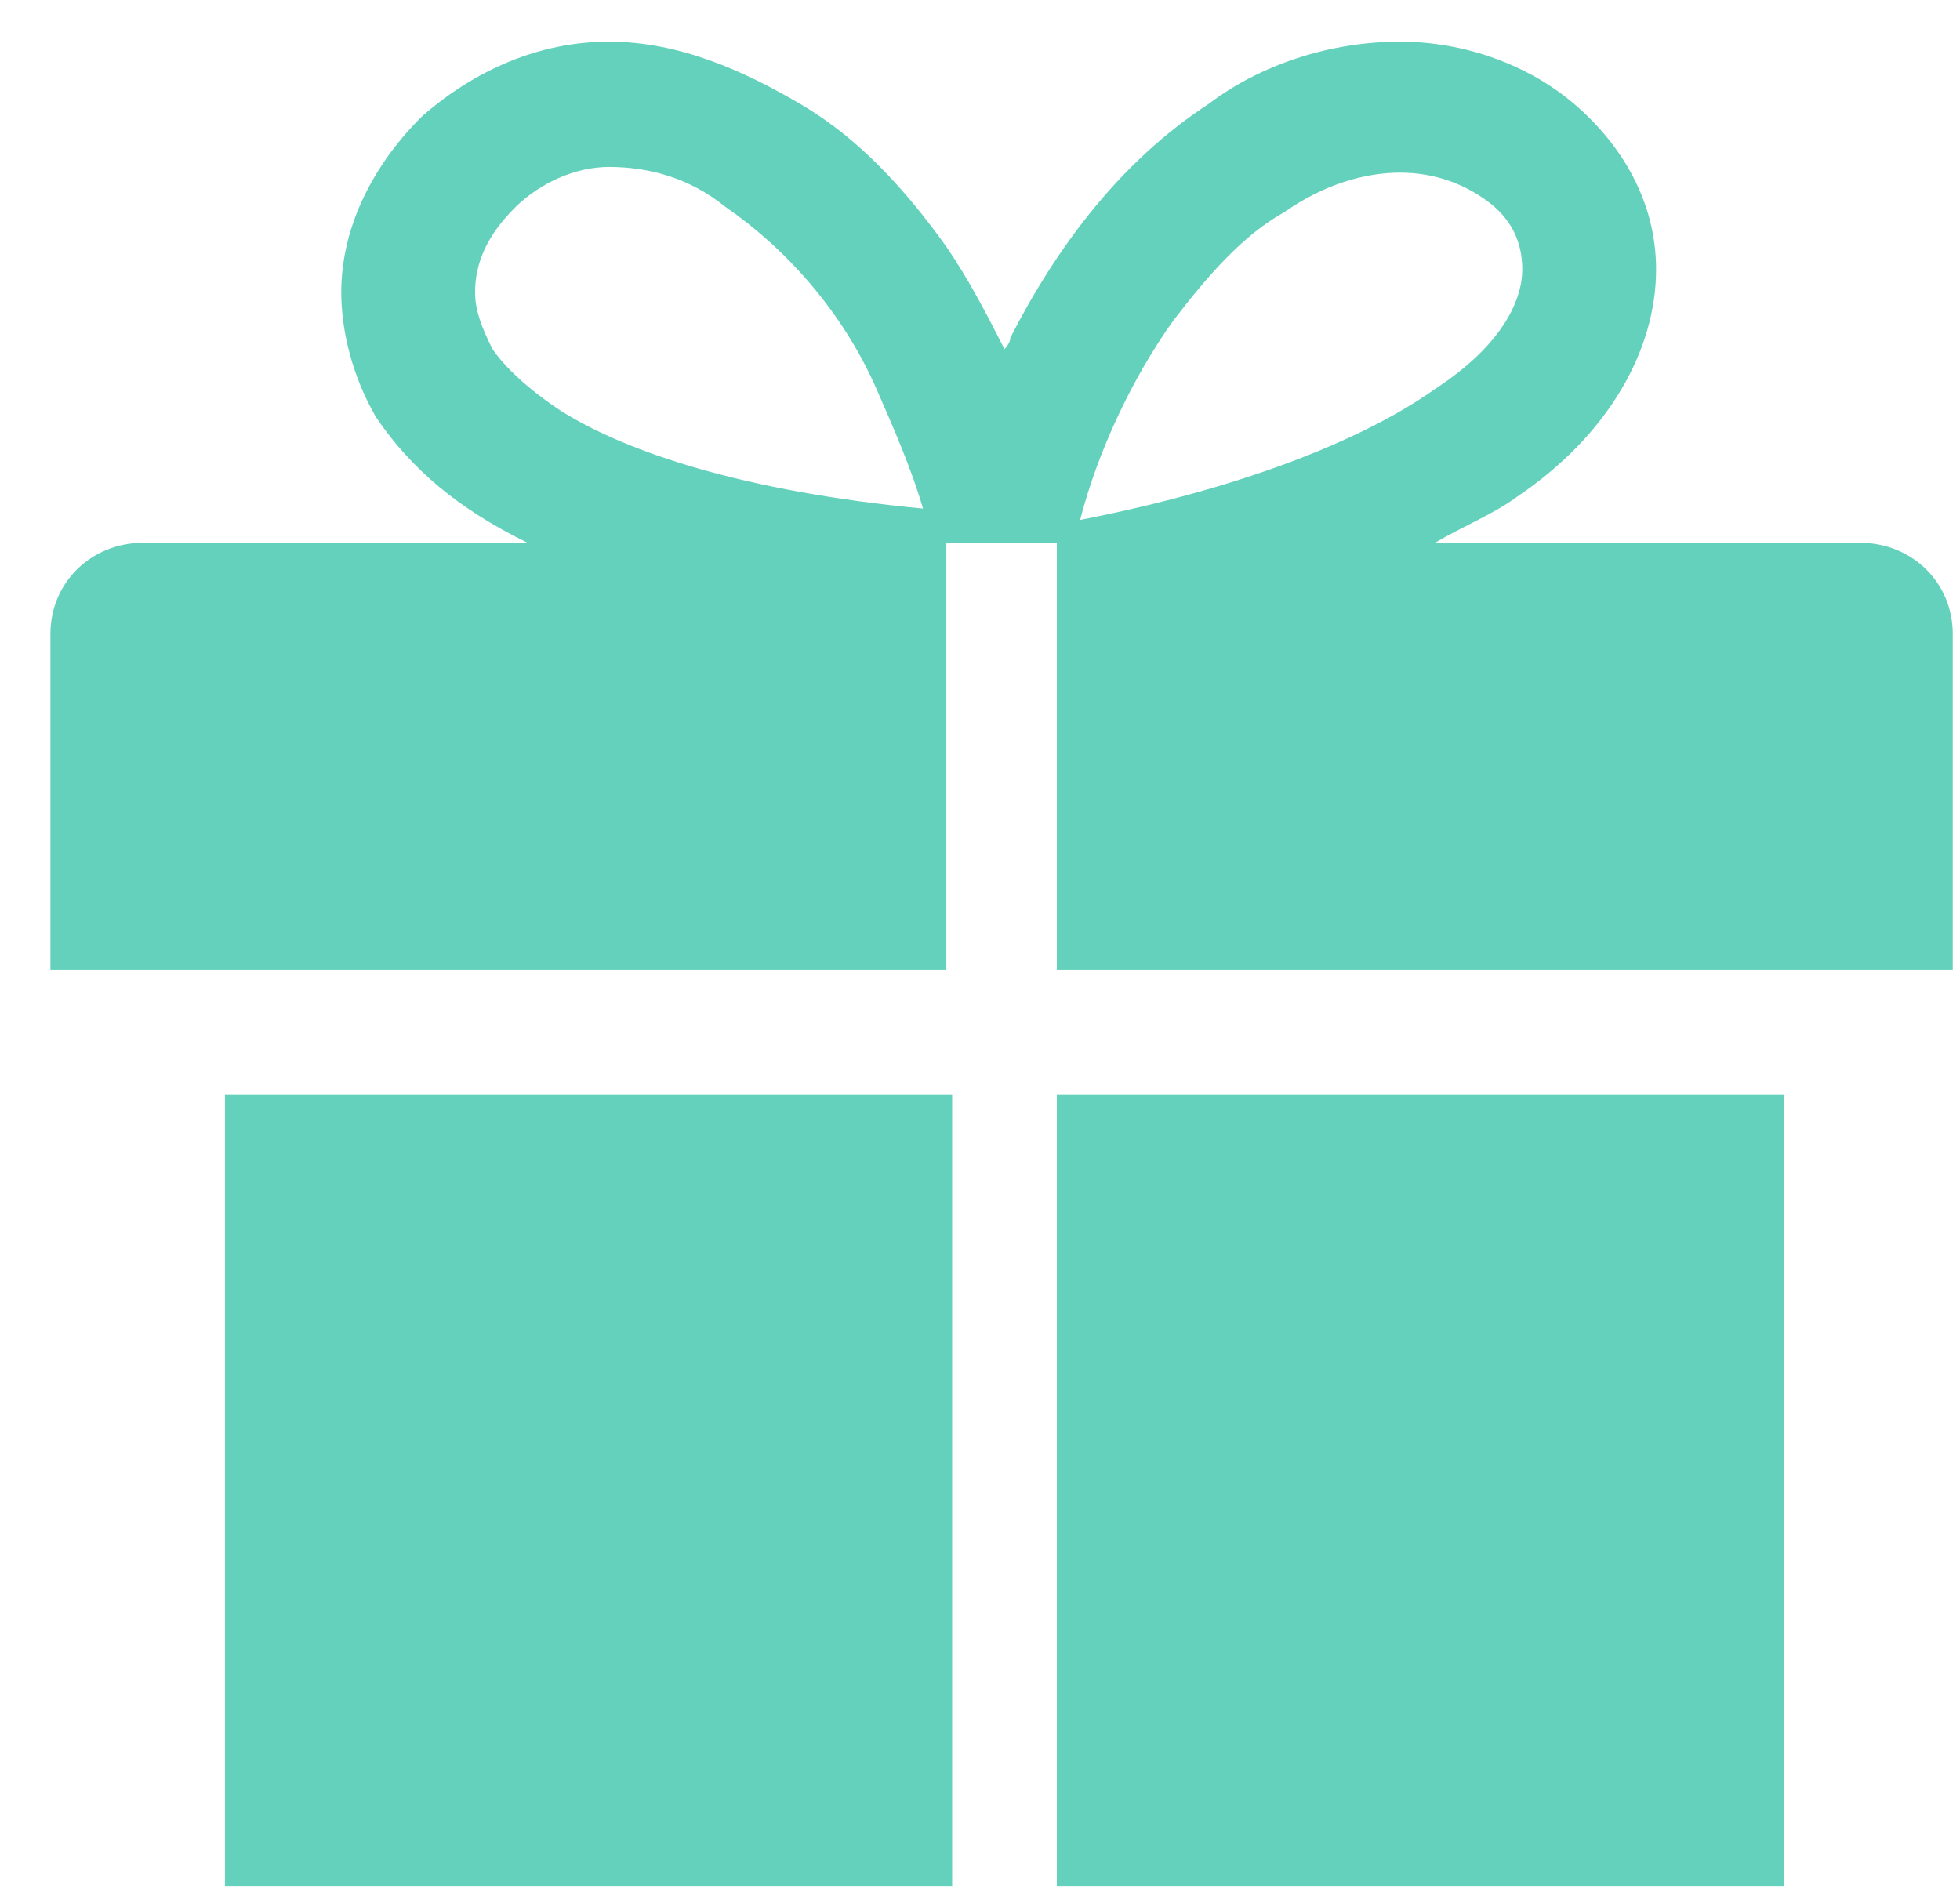 <svg width="34" height="33" viewBox="0 0 34 33" fill="none" xmlns="http://www.w3.org/2000/svg">
<path d="M3.902 32.723H16.517V18.995H3.902V32.723ZM32.26 9.415H24.893C25.397 9.118 25.902 8.921 26.306 8.624C27.92 7.538 28.728 6.056 28.728 4.674C28.728 3.489 28.122 2.501 27.315 1.81C26.508 1.118 25.397 0.723 24.287 0.723C23.076 0.723 21.865 1.118 20.957 1.81C19.443 2.797 18.333 4.279 17.526 5.859C17.526 5.958 17.425 6.056 17.425 6.056C17.122 5.464 16.82 4.871 16.416 4.279C15.709 3.291 14.902 2.402 13.893 1.81C12.884 1.217 11.774 0.723 10.563 0.723C9.352 0.723 8.241 1.217 7.333 2.007C6.526 2.797 5.92 3.884 5.92 5.069C5.92 5.76 6.122 6.55 6.526 7.242C7.131 8.131 7.939 8.822 9.15 9.415H2.489C1.581 9.415 0.875 10.106 0.875 10.995V16.822H16.416V9.415H18.333V16.822H33.874V10.995C33.874 10.106 33.168 9.415 32.26 9.415ZM9.755 7.143C9.15 6.748 8.746 6.353 8.544 6.056C8.342 5.661 8.241 5.365 8.241 5.069C8.241 4.575 8.443 4.081 8.948 3.587C9.352 3.192 9.957 2.896 10.563 2.896C11.269 2.896 11.975 3.094 12.581 3.587C13.59 4.279 14.599 5.365 15.205 6.748C15.508 7.439 15.81 8.131 16.012 8.822C12.884 8.526 10.865 7.834 9.755 7.143ZM20.352 5.563C20.957 4.773 21.563 4.081 22.269 3.686C22.975 3.192 23.682 2.995 24.287 2.995C24.893 2.995 25.397 3.192 25.801 3.489C26.205 3.785 26.407 4.18 26.407 4.674C26.407 5.168 26.104 5.958 24.893 6.748C23.783 7.538 21.764 8.427 18.737 9.019C19.04 7.834 19.645 6.55 20.352 5.563ZM18.333 32.723H30.948V18.995H18.333V32.723Z" fill="#63D1BB"/>
</svg>
